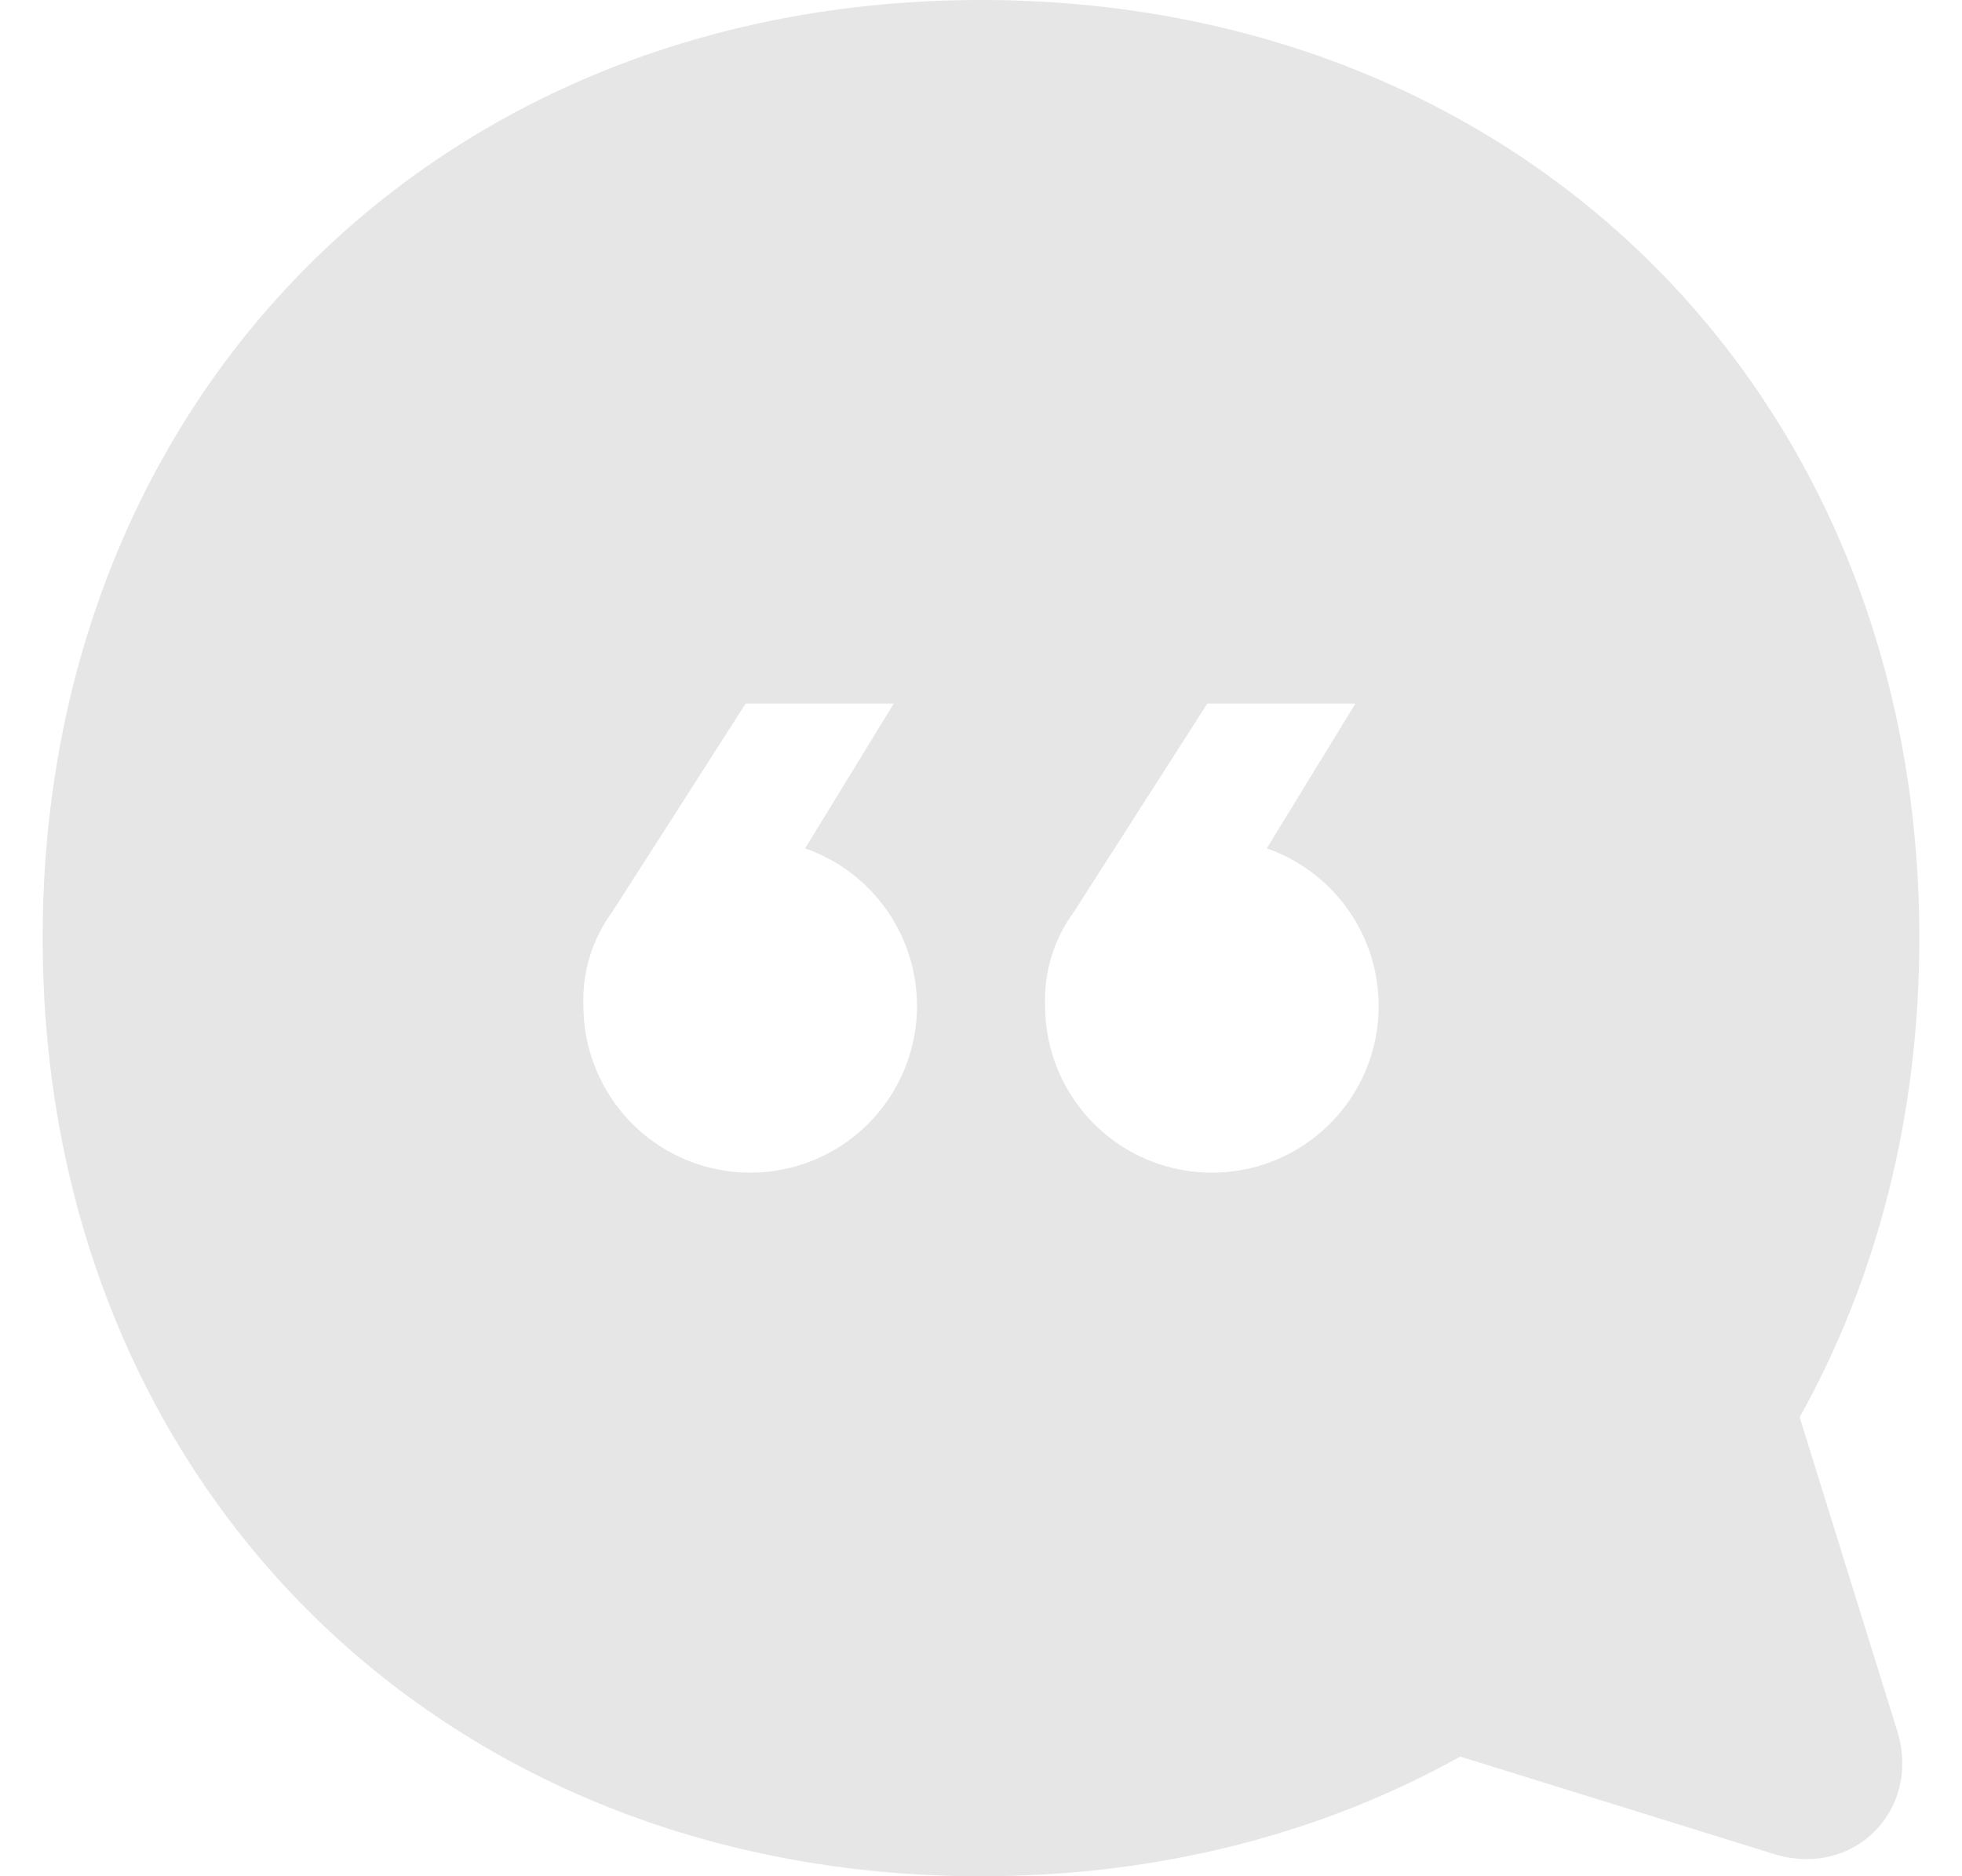 <svg
      width="23"
      height="22"
      viewBox="0 0 23 22"
      fill="none"
      xmlns="http://www.w3.org/2000/svg"
    >
    <path fill-rule="evenodd" clip-rule="evenodd" d="M22.5 11C22.5 4.636 17.864 0 11.5 0C5.136 0 0.5 4.636 0.5 11C0.5 17.364 5.136 22 11.5 22C13.595 22 15.502 21.498 17.118 20.597L20.794 21.739C21.726 22.029 22.529 21.226 22.24 20.294L21.097 16.618C21.998 15.002 22.5 13.095 22.5 11ZM14.85 9.948C15.188 10.066 15.488 10.275 15.716 10.552C15.944 10.829 16.092 11.164 16.142 11.519C16.193 11.874 16.145 12.236 16.004 12.566C15.862 12.896 15.633 13.18 15.34 13.388C15.048 13.596 14.704 13.72 14.346 13.745C13.988 13.771 13.63 13.697 13.311 13.533C12.992 13.368 12.725 13.12 12.538 12.813C12.351 12.507 12.252 12.155 12.252 11.796C12.235 11.401 12.354 11.011 12.589 10.693L14.153 8.25H15.889L14.85 9.948ZM10.304 10.552C10.076 10.275 9.776 10.066 9.438 9.948L10.477 8.25H8.741L7.177 10.693C6.942 11.011 6.823 11.401 6.839 11.796C6.84 12.155 6.939 12.507 7.126 12.813C7.312 13.12 7.58 13.368 7.899 13.533C8.218 13.697 8.576 13.771 8.934 13.745C9.292 13.72 9.636 13.596 9.928 13.388C10.22 13.18 10.45 12.896 10.591 12.566C10.733 12.236 10.781 11.874 10.73 11.519C10.68 11.164 10.532 10.829 10.304 10.552Z" fill="#E6E6E6"></path>
</svg>